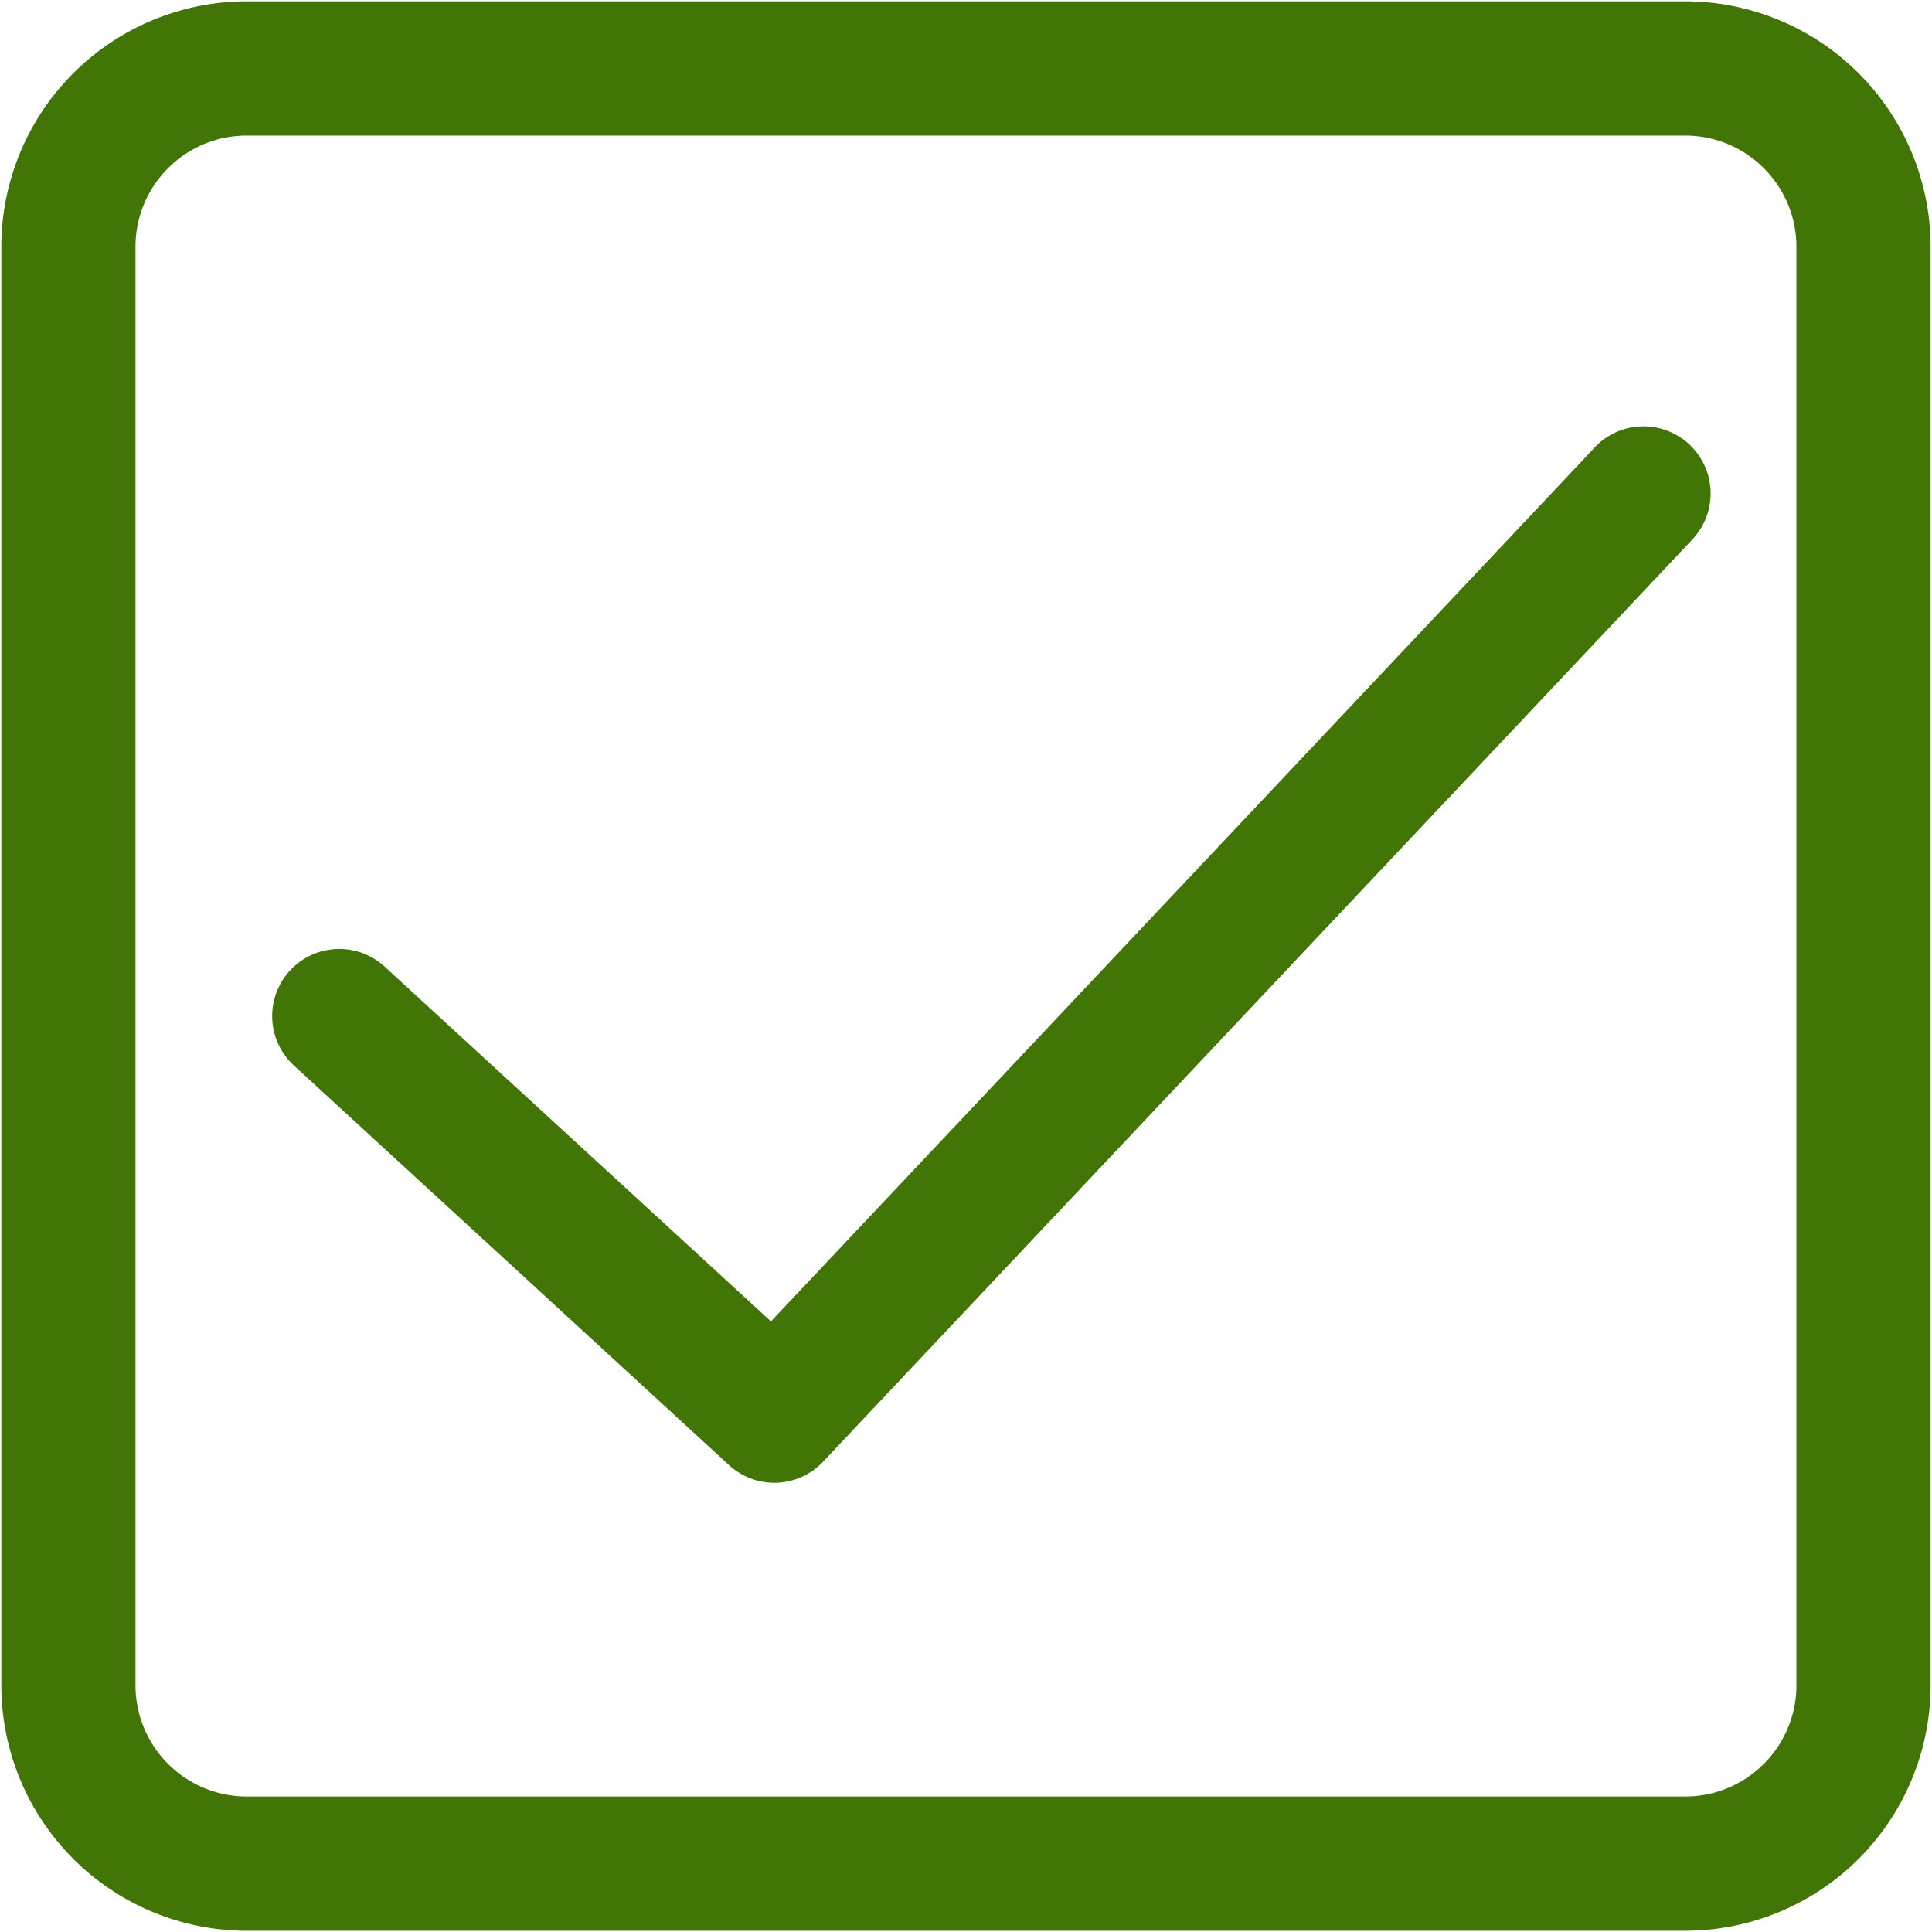 <svg xmlns="http://www.w3.org/2000/svg" width="22" height="22" viewBox="0 0 22 22">
    <path fill="#417505" fill-rule="nonzero" d="M18.16 5.095l-9.381 9.952-4.399-4.04a.764.764 0 0 0-1.033 1.126l4.954 4.55a.762.762 0 0 0 1.073-.04l9.897-10.5a.764.764 0 1 0-1.112-1.048zM19.19.015H2.81A2.797 2.797 0 0 0 .015 2.81v16.382a2.797 2.797 0 0 0 2.794 2.794H19.19a2.797 2.797 0 0 0 2.794-2.794V2.81A2.797 2.797 0 0 0 19.19.015zm1.266 19.176c0 .698-.568 1.266-1.266 1.266H2.809a1.267 1.267 0 0 1-1.266-1.266V2.81c0-.698.567-1.266 1.266-1.266H19.19c.698 0 1.266.567 1.266 1.266V19.19z"/>
</svg>
